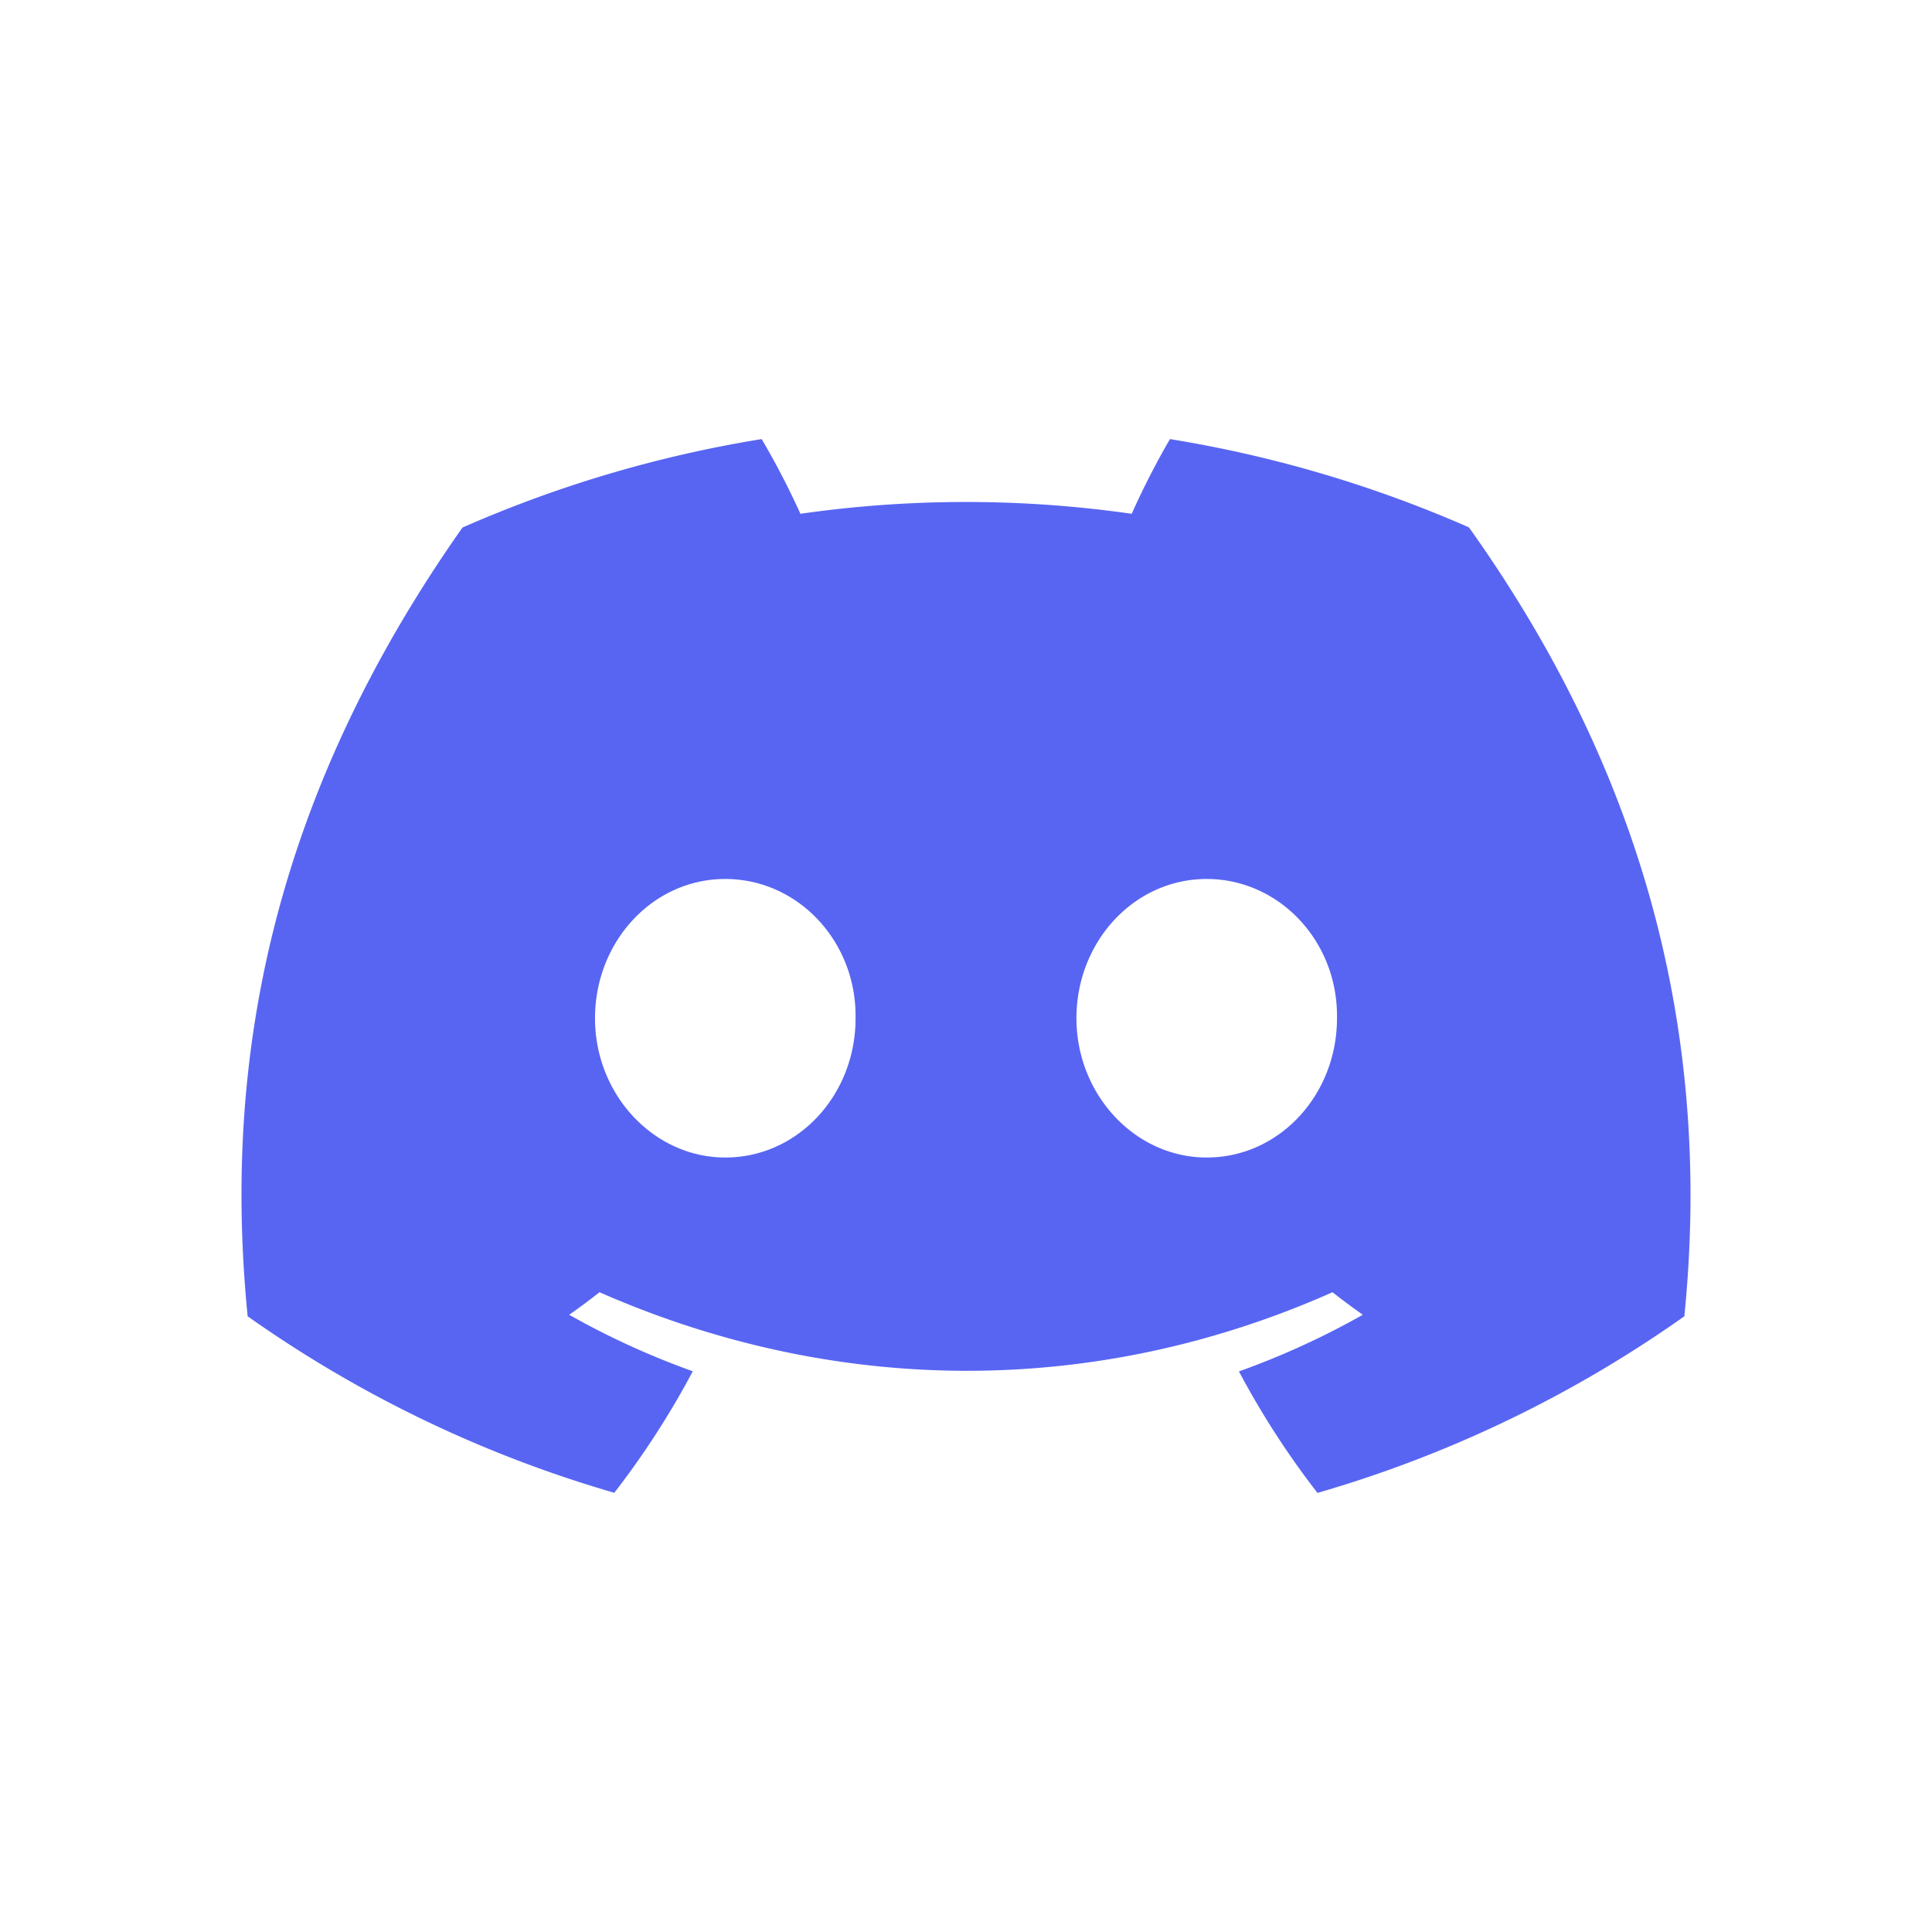 <svg xmlns="http://www.w3.org/2000/svg" width="48" height="48" fill="none"><path fill="#5865F2" d="M36.495 13.102a30.703 30.703 0 0 0-7.427-2.193c-.32.543-.693 1.274-.951 1.856a29.005 29.005 0 0 0-8.231 0 19.353 19.353 0 0 0-.963-1.856 30.599 30.599 0 0 0-7.433 2.198c-4.7 6.673-5.974 13.18-5.337 19.596a30.453 30.453 0 0 0 9.109 4.385 21.08 21.08 0 0 0 1.95-3.019 19.724 19.724 0 0 1-3.071-1.404c.257-.18.51-.367.753-.56 5.923 2.603 12.36 2.603 18.212 0 .246.193.498.38.753.56a19.68 19.68 0 0 1-3.078 1.407 20.98 20.98 0 0 0 1.951 3.019 30.393 30.393 0 0 0 9.115-4.388c.748-7.437-1.277-13.885-5.352-19.601ZM18.02 28.758c-1.778 0-3.237-1.56-3.237-3.46 0-1.898 1.427-3.46 3.237-3.46s3.267 1.559 3.236 3.46c.003 1.9-1.427 3.46-3.236 3.46Zm11.96 0c-1.778 0-3.236-1.56-3.236-3.46 0-1.898 1.427-3.46 3.236-3.46 1.81 0 3.268 1.559 3.237 3.46 0 1.9-1.428 3.46-3.237 3.46Z"/></svg>